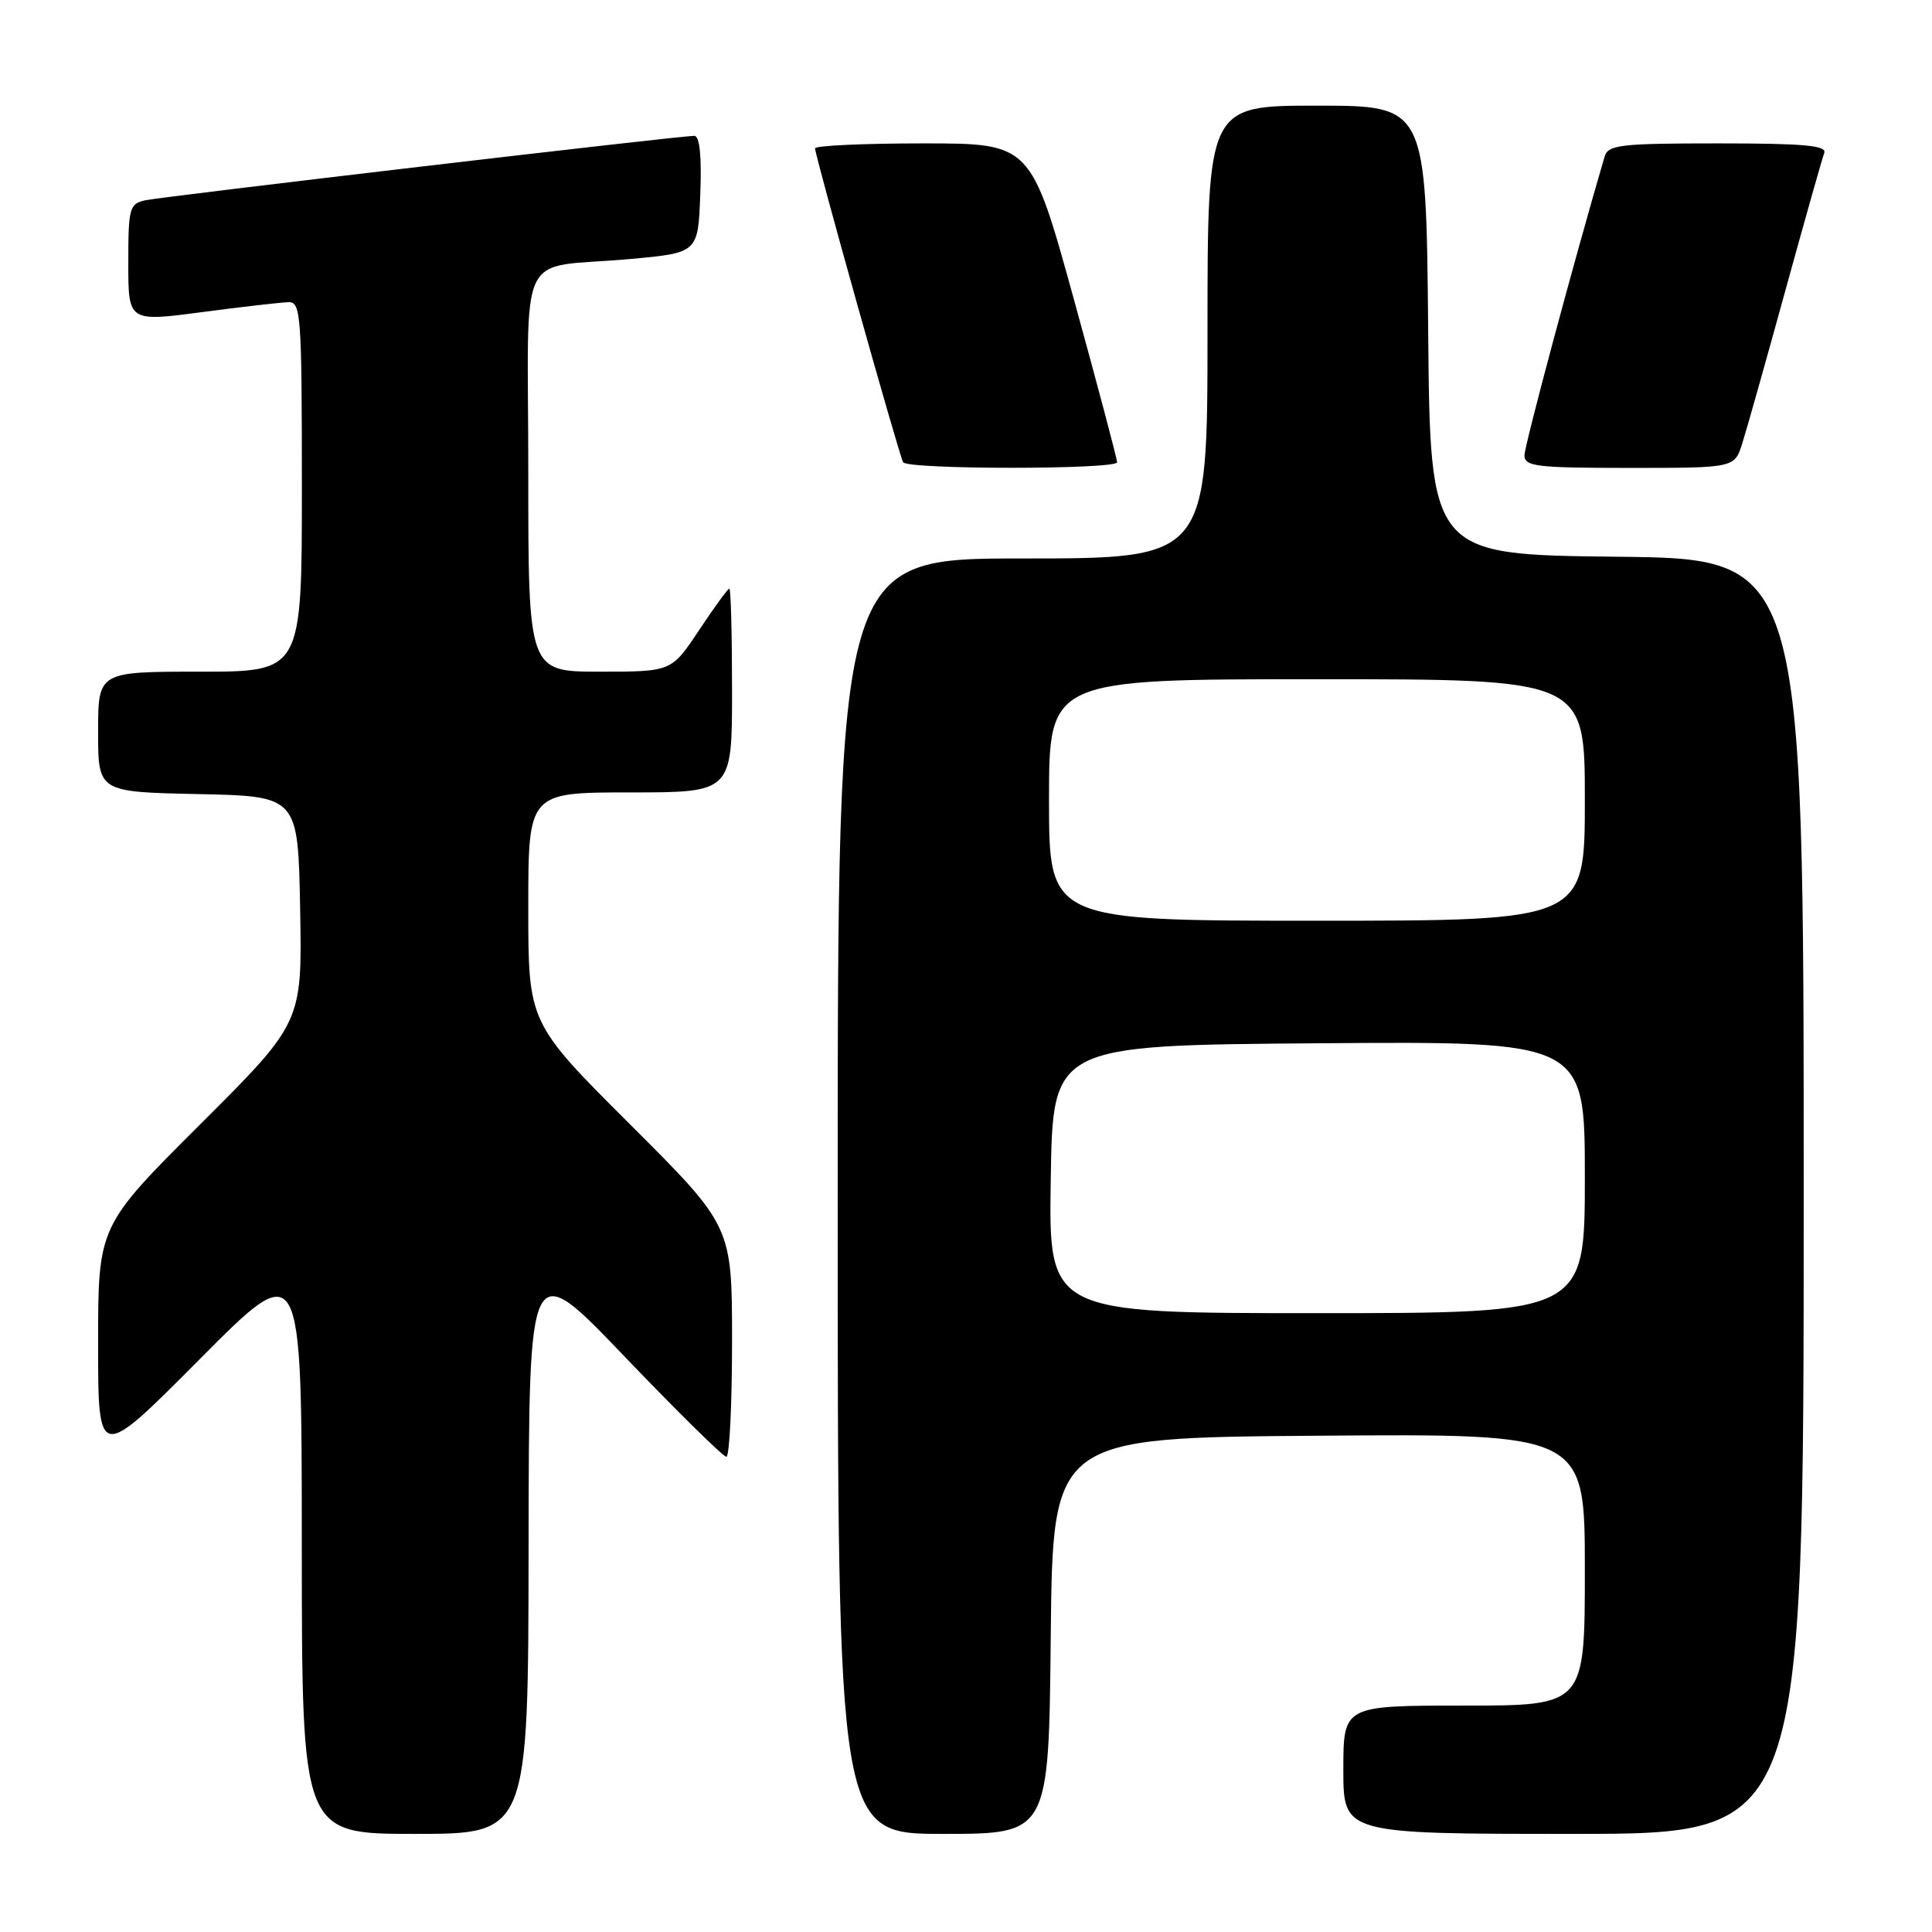 <?xml version="1.0" encoding="UTF-8" standalone="no"?>
<!DOCTYPE svg PUBLIC "-//W3C//DTD SVG 1.1//EN" "http://www.w3.org/Graphics/SVG/1.1/DTD/svg11.dtd" >
<svg xmlns="http://www.w3.org/2000/svg" xmlns:xlink="http://www.w3.org/1999/xlink" version="1.1" viewBox="0 0 256 256">
 <g >
 <path fill="currentColor"
d=" M 70.04 204.75 C 70.09 166.50 70.09 166.50 82.79 179.78 C 89.78 187.08 95.84 193.04 96.25 193.03 C 96.66 193.01 97.00 186.13 97.00 177.74 C 97.00 162.47 97.00 162.47 83.50 149.00 C 70.00 135.53 70.00 135.53 70.00 120.26 C 70.00 105.00 70.00 105.00 83.50 105.00 C 97.00 105.00 97.00 105.00 97.00 91.50 C 97.00 84.08 96.84 78.00 96.64 78.00 C 96.44 78.00 94.64 80.47 92.63 83.50 C 88.98 89.00 88.98 89.00 79.49 89.00 C 70.00 89.00 70.00 89.00 70.00 62.52 C 70.00 31.94 68.19 35.71 83.50 34.32 C 92.50 33.50 92.50 33.50 92.79 25.75 C 92.99 20.63 92.71 18.00 91.99 18.00 C 90.00 18.00 21.54 26.04 19.25 26.54 C 17.15 27.00 17.00 27.56 17.00 34.84 C 17.00 42.64 17.00 42.64 26.75 41.36 C 32.11 40.65 37.29 40.06 38.25 40.04 C 39.87 40.00 40.00 41.82 40.00 64.50 C 40.00 89.00 40.00 89.00 26.50 89.00 C 13.00 89.00 13.00 89.00 13.00 96.97 C 13.00 104.94 13.00 104.94 26.25 105.22 C 39.50 105.50 39.50 105.50 39.77 120.50 C 40.04 135.50 40.04 135.50 26.52 148.99 C 13.00 162.47 13.00 162.47 13.00 178.06 C 13.00 193.65 13.00 193.65 26.49 180.07 C 39.98 166.50 39.98 166.50 39.99 204.75 C 40.00 243.00 40.00 243.00 55.00 243.00 C 70.00 243.00 70.00 243.00 70.04 204.75 Z  M 139.23 216.75 C 139.50 190.50 139.50 190.50 174.75 190.24 C 210.00 189.97 210.00 189.97 210.00 207.99 C 210.00 226.00 210.00 226.00 194.00 226.00 C 178.00 226.00 178.00 226.00 178.00 234.50 C 178.00 243.00 178.00 243.00 208.50 243.00 C 239.00 243.00 239.00 243.00 239.00 158.52 C 239.00 74.03 239.00 74.03 214.25 73.77 C 189.50 73.50 189.50 73.50 189.24 43.75 C 188.97 14.00 188.97 14.00 174.49 14.00 C 160.00 14.00 160.00 14.00 160.00 44.00 C 160.00 74.00 160.00 74.00 135.50 74.00 C 111.00 74.00 111.00 74.00 111.00 158.50 C 111.00 243.00 111.00 243.00 124.98 243.00 C 138.97 243.00 138.97 243.00 139.23 216.75 Z  M 148.02 61.25 C 148.03 60.84 145.46 51.16 142.32 39.75 C 136.60 19.00 136.60 19.00 122.30 19.00 C 114.44 19.00 108.00 19.30 108.00 19.66 C 108.00 20.66 119.14 60.38 119.67 61.25 C 120.26 62.23 147.99 62.23 148.02 61.25 Z  M 230.86 58.75 C 231.43 56.96 233.99 47.87 236.56 38.53 C 239.13 29.20 241.45 20.99 241.72 20.28 C 242.11 19.28 239.10 19.00 227.67 19.00 C 214.69 19.00 213.08 19.19 212.62 20.75 C 208.70 34.07 202.00 59.04 202.00 60.33 C 202.00 61.81 203.57 62.00 215.92 62.00 C 229.84 62.00 229.84 62.00 230.86 58.75 Z  M 139.23 156.25 C 139.50 138.50 139.50 138.50 174.75 138.24 C 210.00 137.97 210.00 137.97 210.00 155.99 C 210.00 174.00 210.00 174.00 174.48 174.00 C 138.95 174.00 138.95 174.00 139.23 156.25 Z  M 139.00 106.00 C 139.00 90.00 139.00 90.00 174.50 90.00 C 210.00 90.00 210.00 90.00 210.00 106.00 C 210.00 122.00 210.00 122.00 174.50 122.00 C 139.00 122.00 139.00 122.00 139.00 106.00 Z "/>
</g>
</svg>